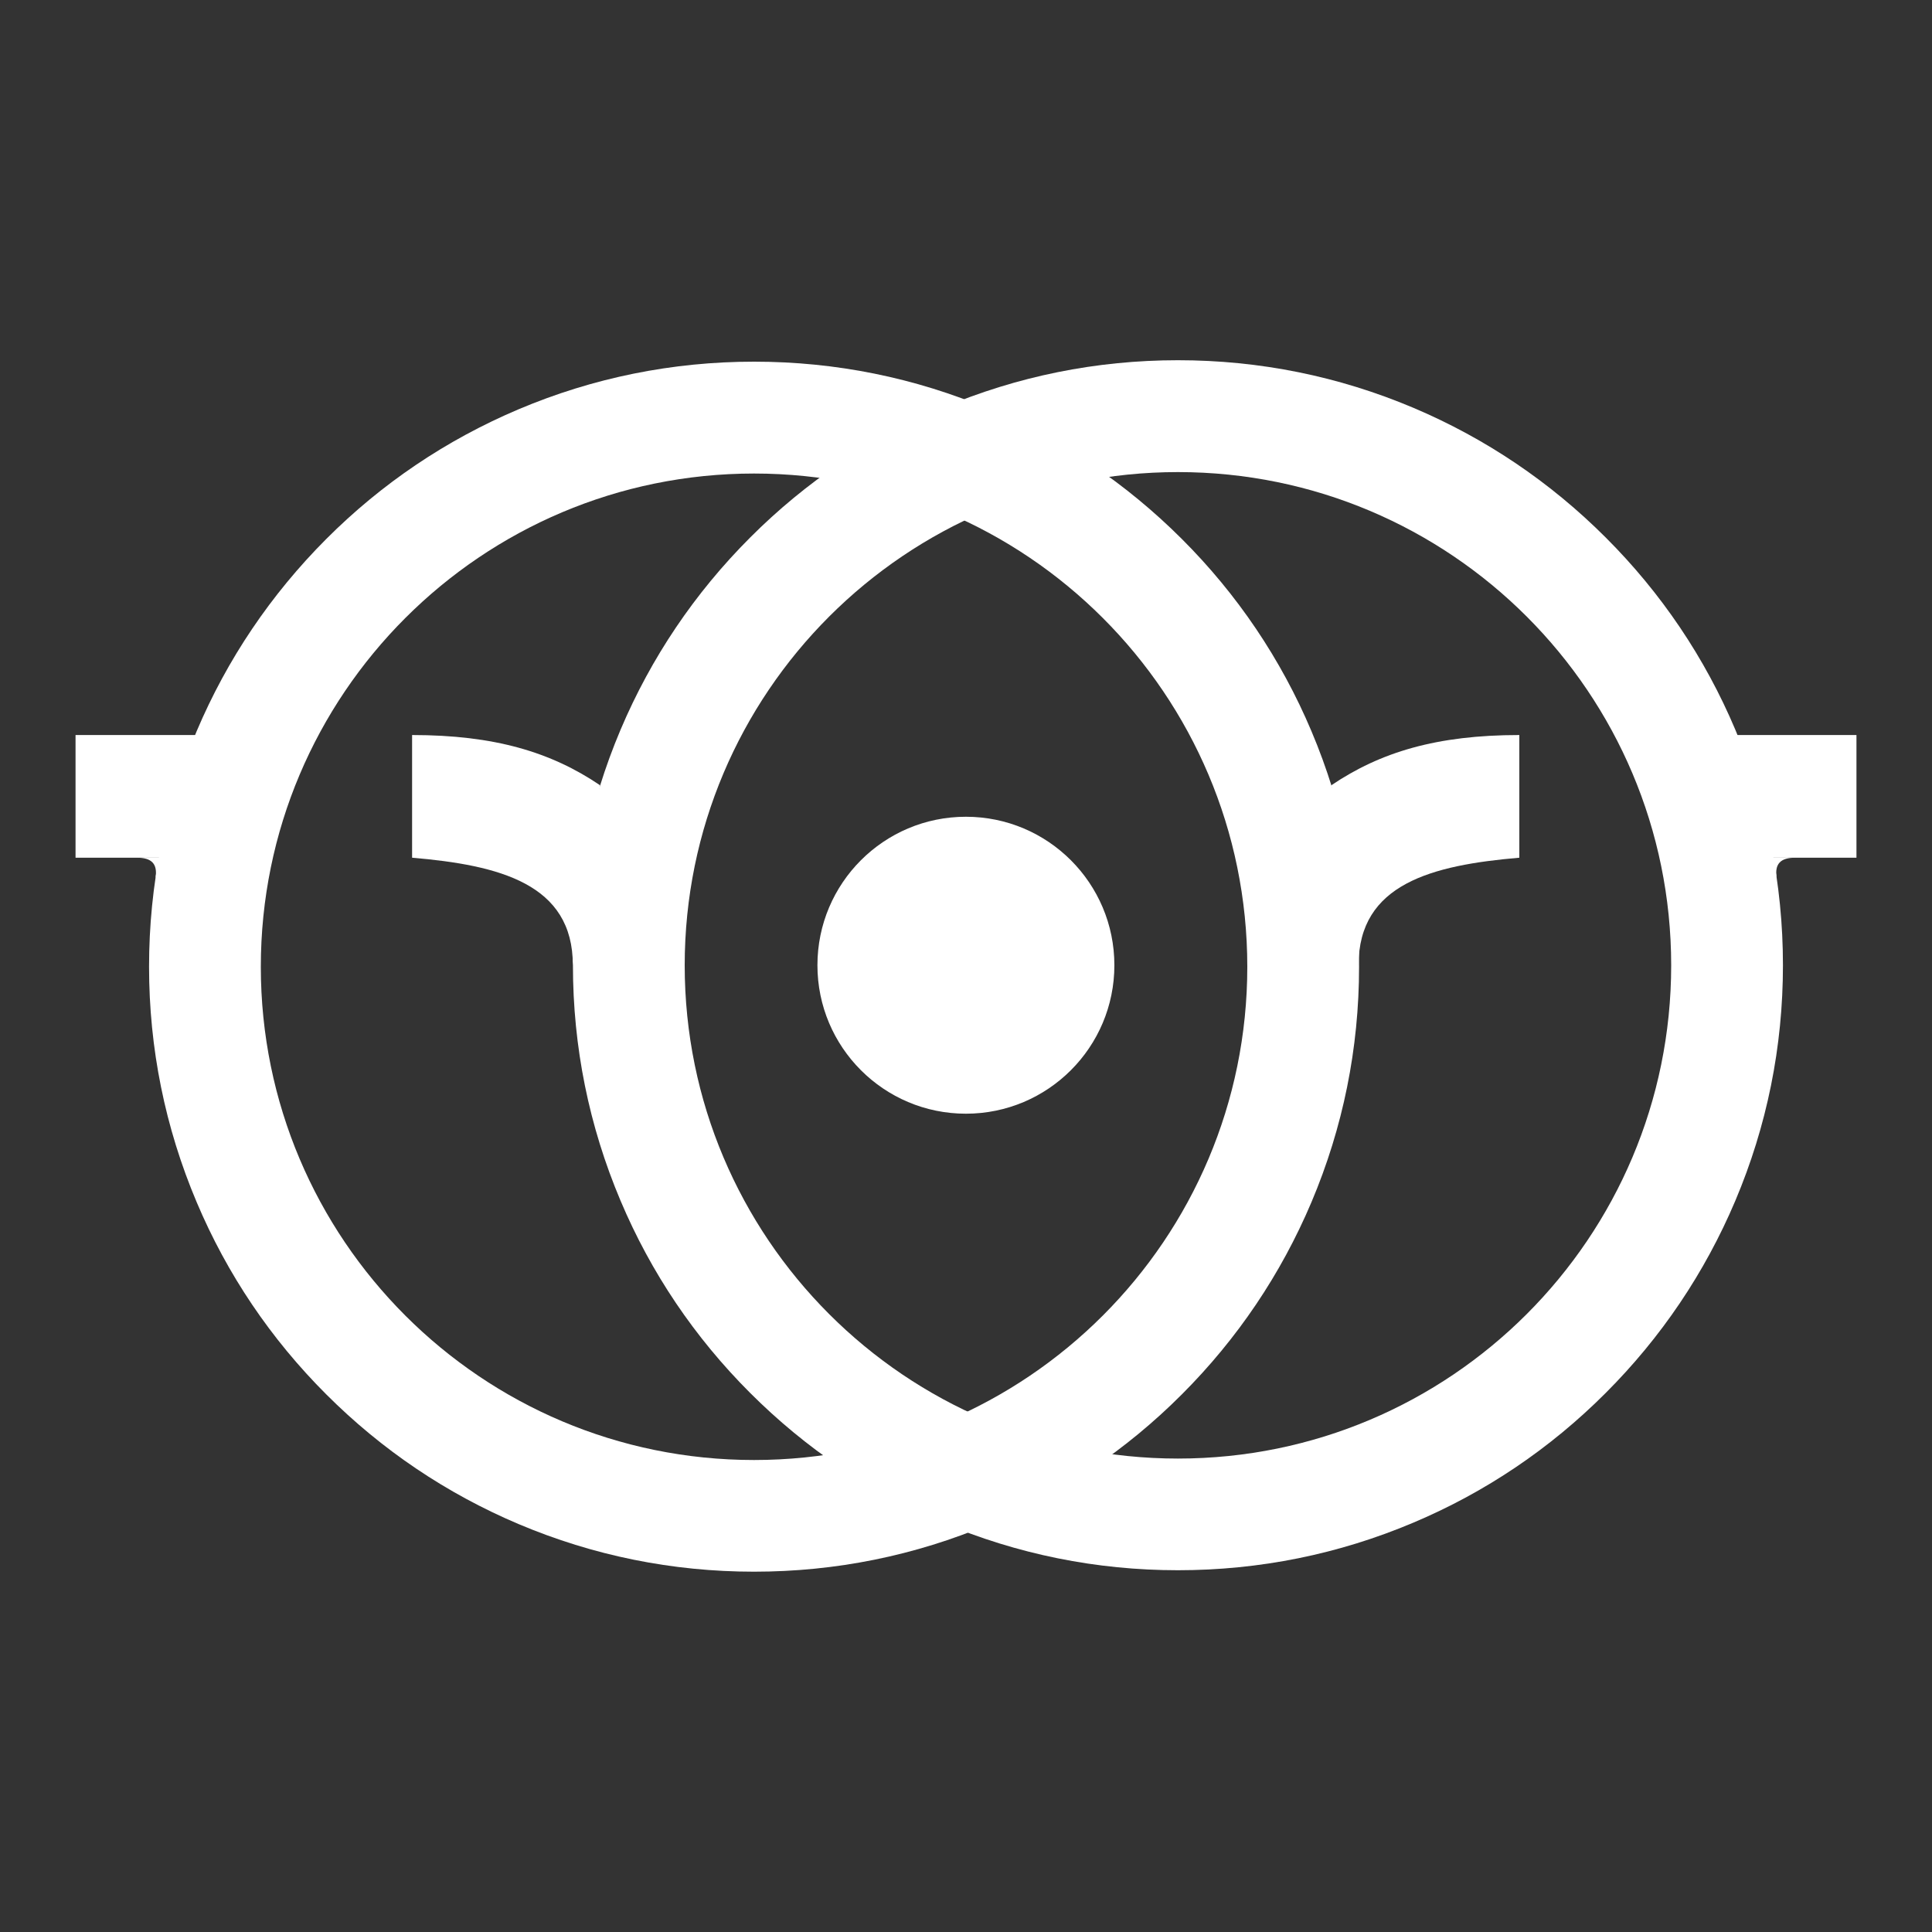 <?xml version="1.0" encoding="utf-8"?>
<!-- Generator: Adobe Illustrator 27.0.0, SVG Export Plug-In . SVG Version: 6.00 Build 0)  -->
<svg version="1.1" xmlns="http://www.w3.org/2000/svg" xmlns:xlink="http://www.w3.org/1999/xlink" x="0px" y="0px"
	 viewBox="0 0 200 200" style="enable-background:new 0 0 200 200;" xml:space="preserve">
<rect x="0" y="0" width="200" height="200" fill="#333333" stroke="none"/>
<style type="text/css">
	.st0{fill:#030303;}
	.st1{fill:#FFFFFF;}
</style>
<g id="Layer_2">
</g>
<g id="Layer_3">
</g>
<g id="_x31_x">
	<g>
		<circle class="st1" cx="99.99" cy="99.92" r="15.37"/>
	</g>
	<path class="st1" d="M78.06,49.02c28.2,0,51.06,22.86,51.06,51.06s-22.86,51.06-51.06,51.06s-51.06-22.86-51.06-51.06
		S49.87,49.02,78.06,49.02 M78.06,37.44c-8.45,0-16.65,1.66-24.38,4.93c-7.46,3.16-14.16,7.67-19.9,13.42s-10.26,12.44-13.42,19.9
		c-3.27,7.73-4.93,15.93-4.93,24.38s1.66,16.65,4.93,24.38c3.15,7.46,7.67,14.16,13.42,19.9c5.75,5.75,12.44,10.26,19.9,13.42
		c7.73,3.27,15.93,4.93,24.38,4.93s16.65-1.66,24.38-4.93c7.46-3.16,14.16-7.67,19.9-13.42c5.75-5.75,10.26-12.44,13.42-19.9
		c3.27-7.73,4.93-15.93,4.93-24.38s-1.66-16.65-4.93-24.38c-3.15-7.46-7.67-14.16-13.42-19.9s-12.44-10.26-19.9-13.42
		C94.72,39.1,86.51,37.44,78.06,37.44L78.06,37.44z"/>
	<path class="st1" d="M121.94,48.87c28.2,0,51.06,22.86,51.06,51.06s-22.86,51.06-51.06,51.06c-28.2,0-51.06-22.86-51.06-51.06
		S93.74,48.87,121.94,48.87 M121.94,37.29c-8.45,0-16.65,1.66-24.38,4.93c-7.46,3.16-14.16,7.67-19.9,13.42
		c-5.75,5.75-10.26,12.44-13.42,19.9c-3.27,7.73-4.93,15.93-4.93,24.38s1.66,16.65,4.93,24.38c3.15,7.46,7.67,14.16,13.42,19.9
		c5.75,5.75,12.44,10.26,19.9,13.42c7.73,3.27,15.93,4.93,24.38,4.93c8.45,0,16.65-1.66,24.38-4.93c7.46-3.15,14.16-7.67,19.9-13.42
		c5.75-5.75,10.26-12.44,13.42-19.9c3.27-7.73,4.93-15.93,4.93-24.38s-1.66-16.65-4.93-24.38c-3.15-7.46-7.67-14.16-13.42-19.9
		c-5.75-5.75-12.44-10.26-19.9-13.42C138.59,38.95,130.39,37.29,121.94,37.29L121.94,37.29z"/>
	<rect x="7.82" y="76.09" class="st1" width="19.19" height="12.7"/>
	<rect x="172.99" y="76.09" class="st1" width="19.19" height="12.7"/>
	<path class="st1" d="M42.66,88.79v-12.7c8.54,0,14.39,1.77,19.46,5.2l-2.82,18.63C59.31,91.48,51.67,89.56,42.66,88.79z"/>
	<path class="st1" d="M157.28,88.79v-12.7c-8.54,0-14.39,1.77-19.46,5.2l2.82,18.63C140.63,91.48,148.28,89.56,157.28,88.79z"/>
	<path class="st1" d="M14.17,88.79c1.51,0,2.16,0.61,1.93,2.1l0.72-2.1H14.17z"/>
	<path class="st1" d="M185.85,88.79c-1.51,0-2.16,0.61-1.93,2.1l-0.72-2.1H185.85z"/>
</g>
<g id="_x32_x">
</g>
<g id="_x33_x">
</g>
</svg>
